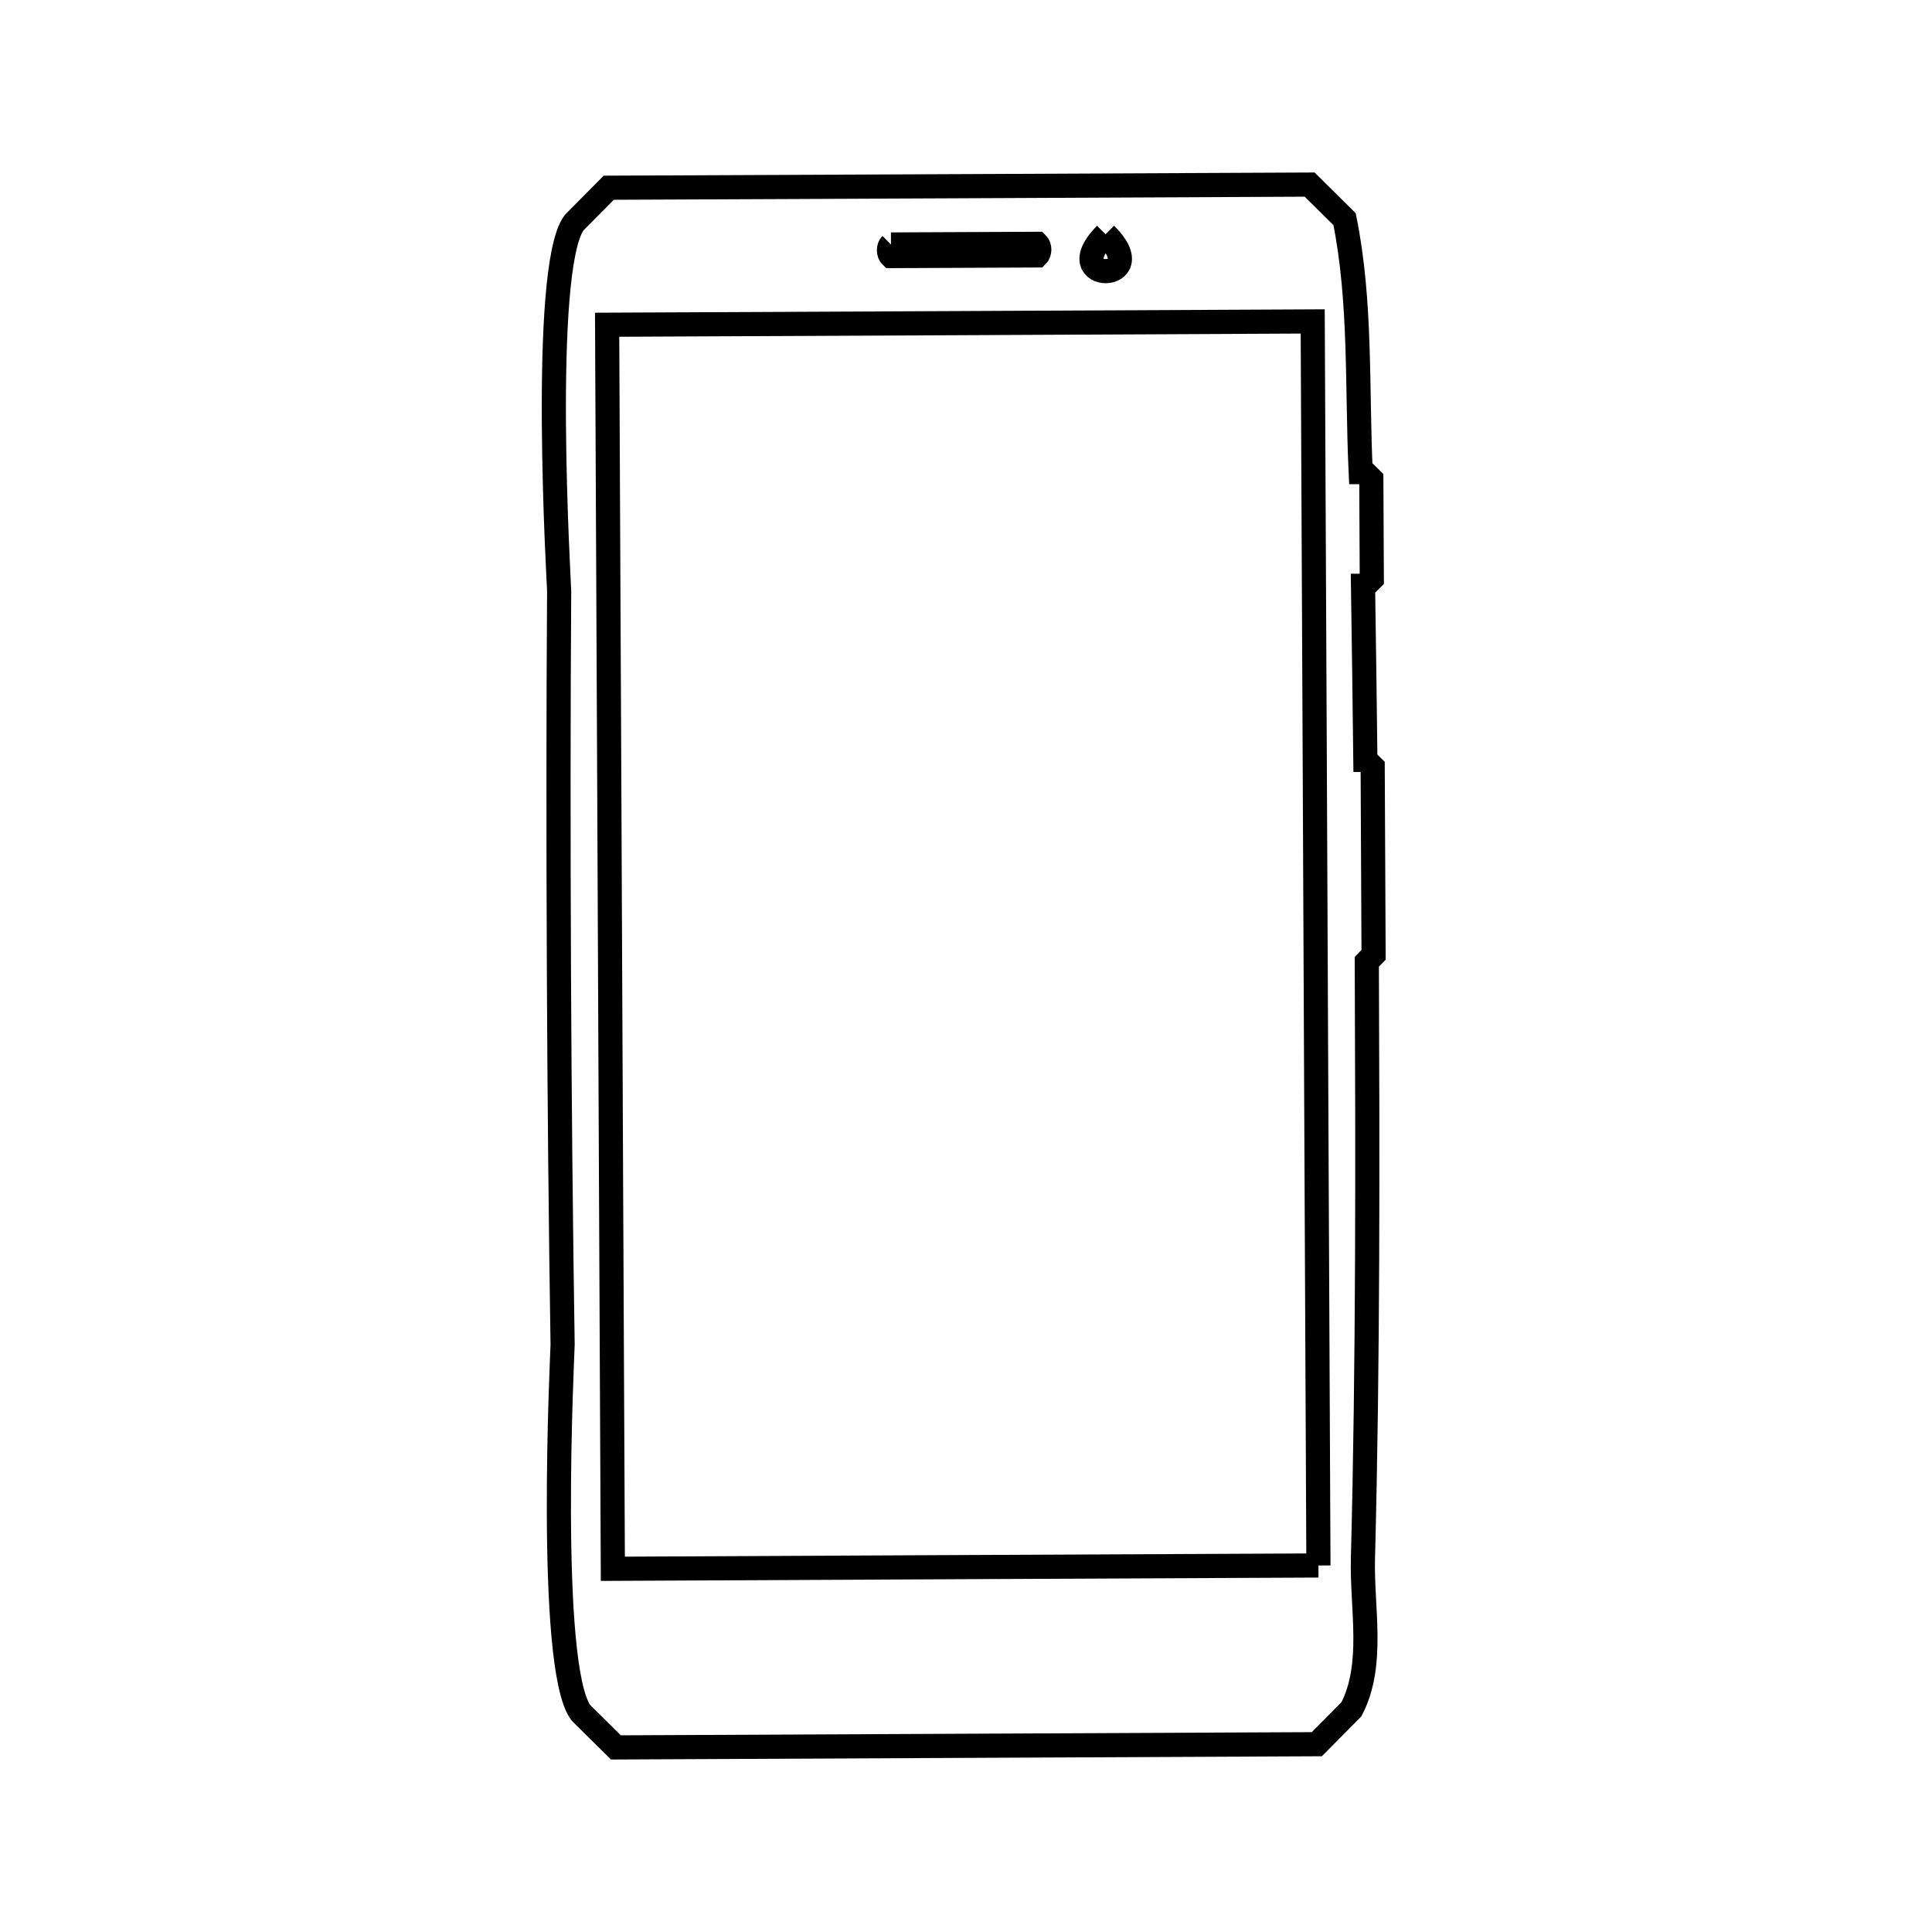 <svg xmlns="http://www.w3.org/2000/svg" viewBox="0.0 0.0 24.0 24.0" height="200px" width="200px"><path fill="none" stroke="black" stroke-width=".3" stroke-opacity="1.0"  filling="0" d="M-115.622 -5.592 L-108.126 -5.592 L-100.631 -5.592 L-93.135 -5.592 L-85.64 -5.592 L-78.145 -5.592 L-70.649 -5.592 L-63.154 -5.592 L-63.154 0.844 L-63.154 7.28 L-63.154 13.717 L-63.154 20.153 L-70.649 20.153 L-78.145 20.153 L-85.64 20.153 L-93.135 20.153 L-100.631 20.153 L-108.126 20.153 L-115.622 20.153 L-115.622 13.717 L-115.622 7.28 L-115.622 0.844 L-115.622 -5.592"></path>
<path fill="none" stroke="black" stroke-width=".3" stroke-opacity="1.0"  filling="0" d="M13.734 2.91 L13.734 2.91 C14.348 3.518 13.126 3.524 13.734 2.91 L13.734 2.91"></path>
<path fill="none" stroke="black" stroke-width=".3" stroke-opacity="1.0"  filling="0" d="M11.068 3.037 L12.885 3.029 C12.919 3.063 12.919 3.139 12.885 3.173 L11.069 3.181 C11.035 3.148 11.034 3.071 11.068 3.037 L11.068 3.037"></path>
<path fill="none" stroke="black" stroke-width=".3" stroke-opacity="1.0"  filling="0" d="M-89.259 4.488 L-89.516 4.408 L-89.259 4.488"></path>
<path fill="none" stroke="black" stroke-width=".3" stroke-opacity="1.0"  filling="0" d="M16.955 7.277 L16.932 7.277 C16.943 7.998 16.953 8.719 16.961 9.44 L16.965 9.44 C16.994 9.468 17.023 9.497 17.052 9.526 L17.063 11.861 C17.035 11.89 17.007 11.919 16.979 11.948 L16.979 11.948 C16.989 14.38 16.995 16.91 16.931 19.358 C16.915 19.984 17.077 20.676 16.788 21.233 L16.788 21.233 C16.645 21.378 16.501 21.523 16.358 21.667 L12.004 21.687 L7.651 21.707 C7.506 21.564 7.361 21.42 7.216 21.277 L7.216 21.277 C6.79 20.705 6.989 16.758 6.989 16.705 C6.966 15.238 6.95 13.631 6.943 12.023 C6.936 10.415 6.936 8.808 6.946 7.34 C6.946 7.288 6.71 3.343 7.131 2.767 L7.131 2.767 C7.275 2.622 7.418 2.477 7.562 2.332 L11.915 2.313 L16.269 2.293 C16.414 2.436 16.558 2.58 16.703 2.723 L16.703 2.723 C16.911 3.752 16.854 4.817 16.903 5.865 L16.948 5.865 C16.977 5.893 17.006 5.922 17.035 5.951 L17.041 7.191 C17.012 7.219 16.984 7.248 16.955 7.277 L16.955 7.277"></path>
<path fill="none" stroke="black" stroke-width=".3" stroke-opacity="1.0"  filling="0" d="M16.378 19.447 L11.996 19.467 L7.613 19.488 L7.589 14.336 L7.566 9.185 L7.542 4.034 L11.925 4.014 L16.307 3.993 L16.331 9.145 L16.354 14.296 L16.378 19.447"></path></svg>